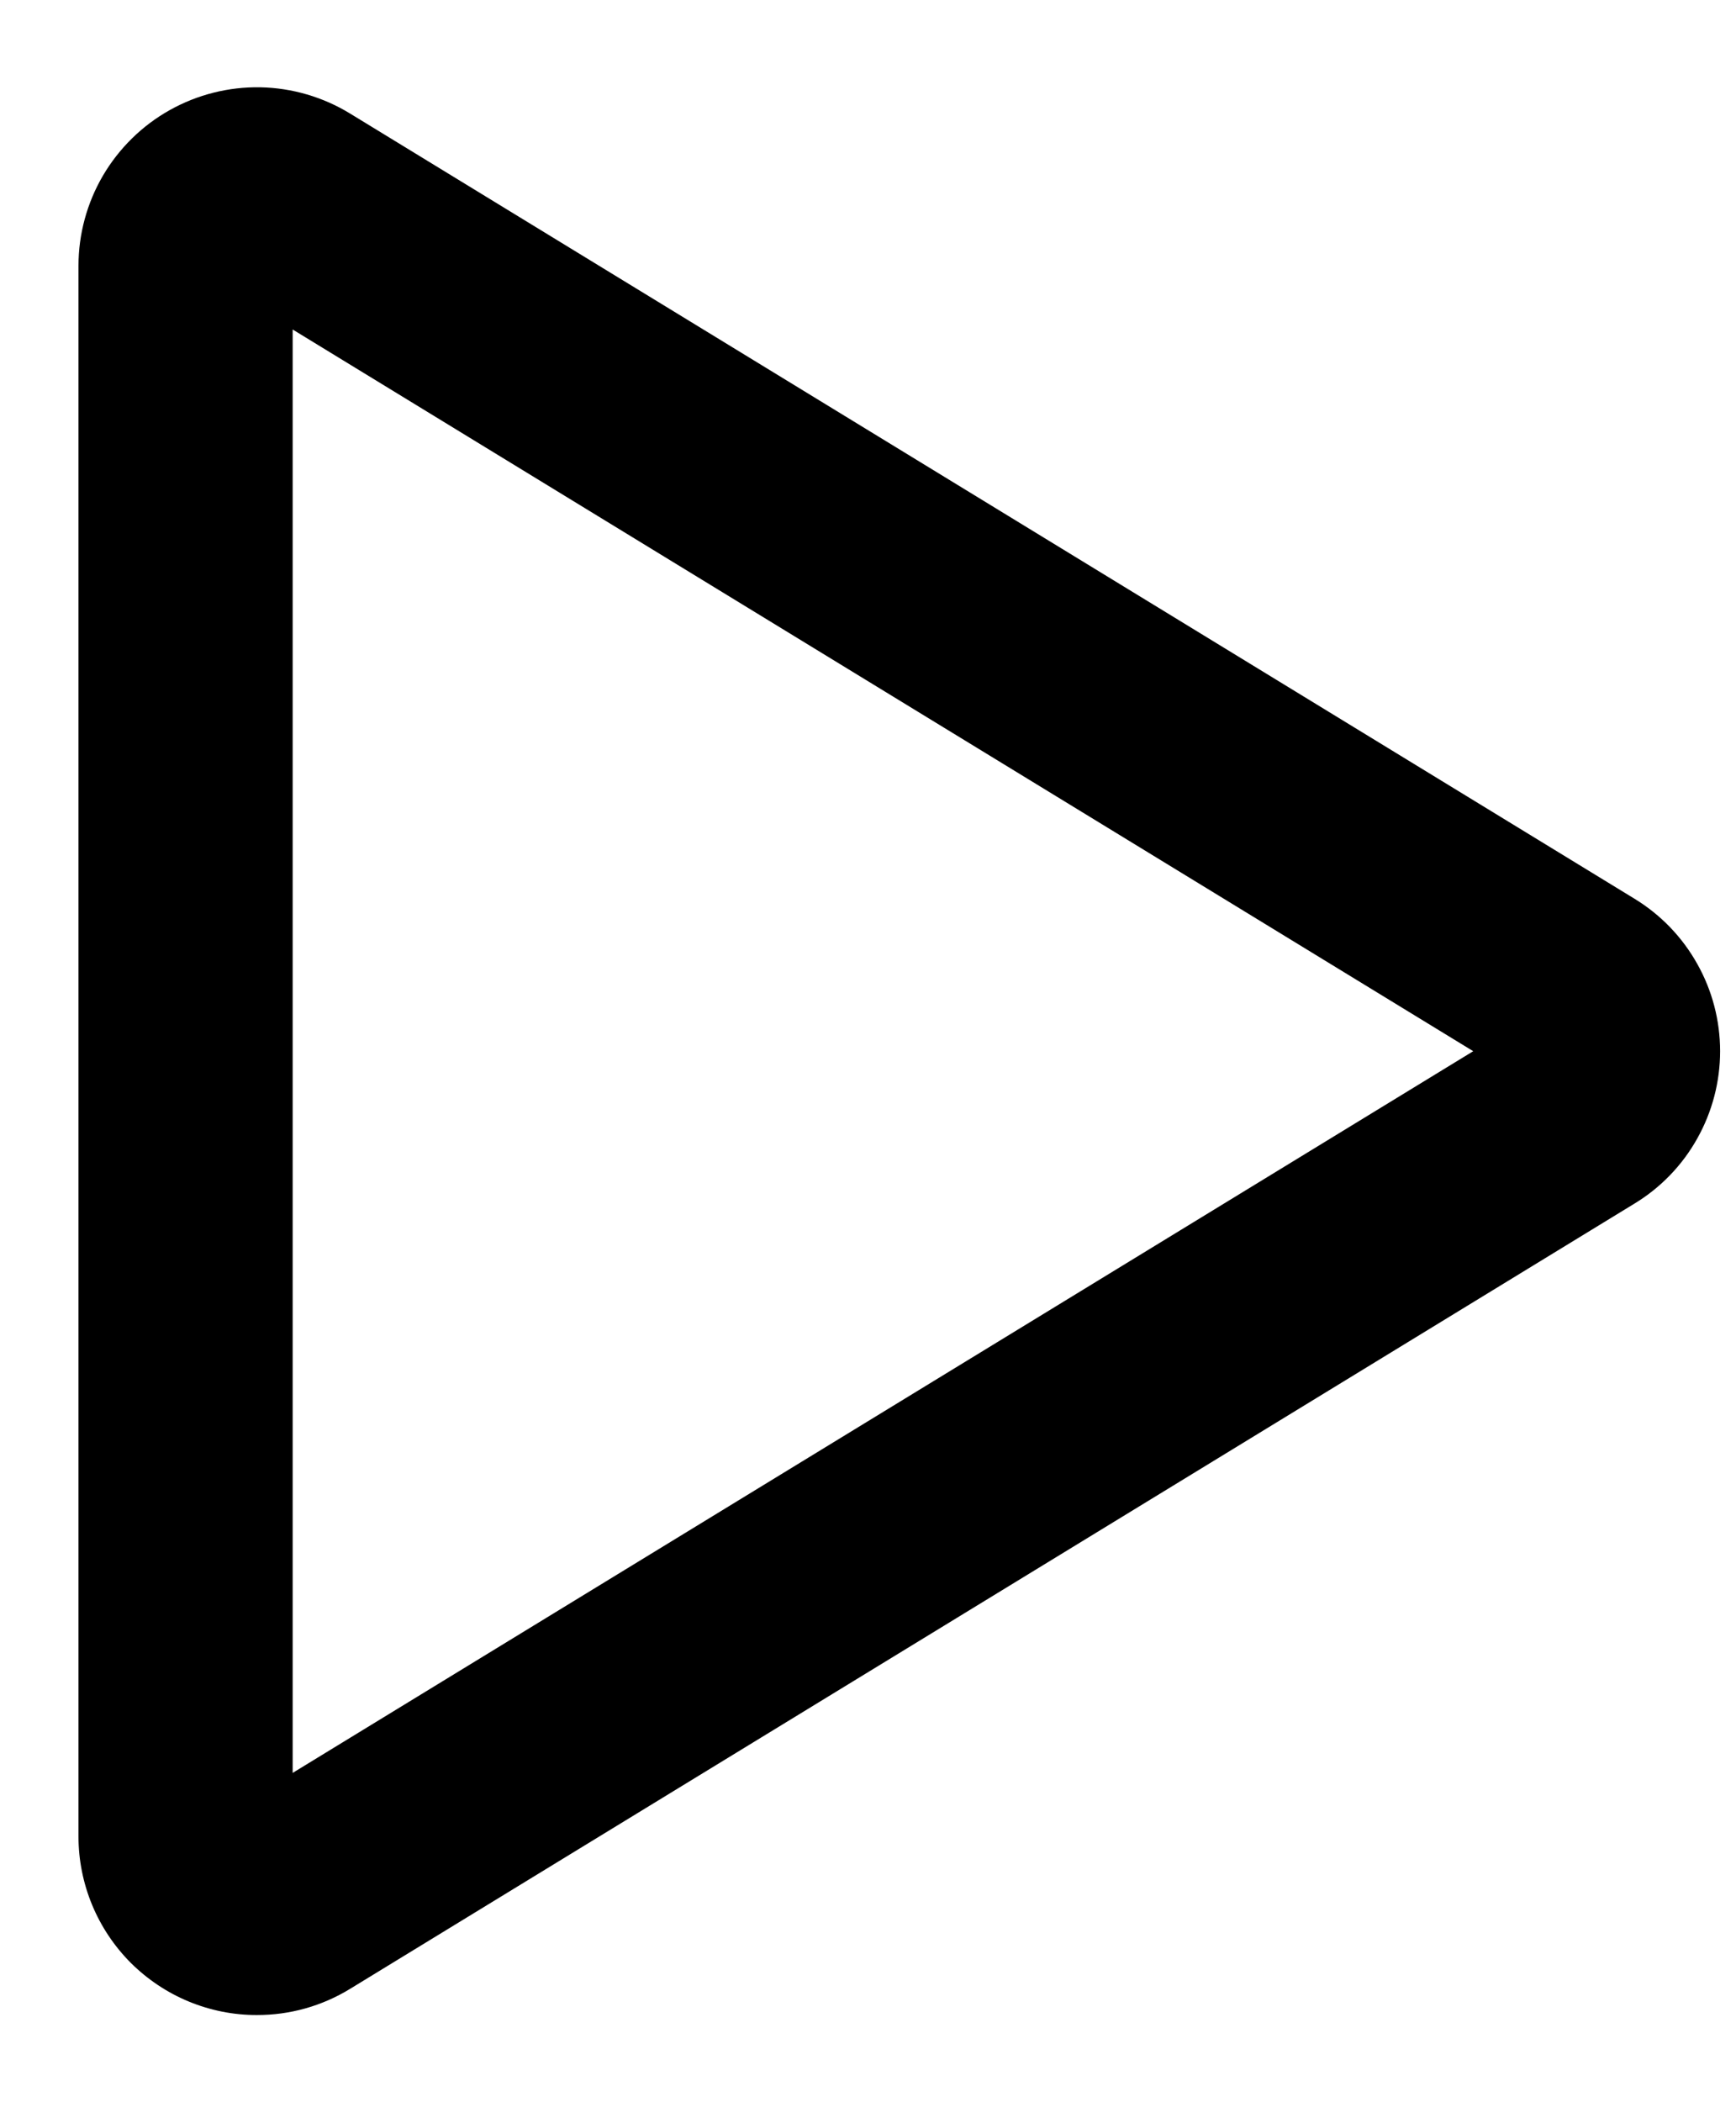 <svg width="19" height="23" viewBox="0 0 19 23" fill="none" xmlns="http://www.w3.org/2000/svg">
<path d="M2.812 22.046C2.556 22.047 2.302 21.996 2.065 21.898C1.828 21.8 1.613 21.656 1.431 21.475C1.25 21.293 1.106 21.078 1.008 20.841C0.91 20.604 0.859 20.35 0.859 20.094V2.908C0.859 2.561 0.952 2.22 1.127 1.921C1.303 1.622 1.555 1.374 1.857 1.205C2.16 1.035 2.502 0.949 2.849 0.955C3.196 0.962 3.535 1.061 3.831 1.242L17.891 9.834C18.177 10.009 18.413 10.254 18.576 10.546C18.74 10.837 18.826 11.166 18.826 11.501C18.826 11.835 18.74 12.164 18.576 12.456C18.413 12.748 18.177 12.993 17.891 13.167L3.831 21.76C3.524 21.948 3.172 22.047 2.812 22.046V22.046ZM3.203 3.605V19.397L16.124 11.501L3.203 3.605Z" fill="black"/>
</svg>
